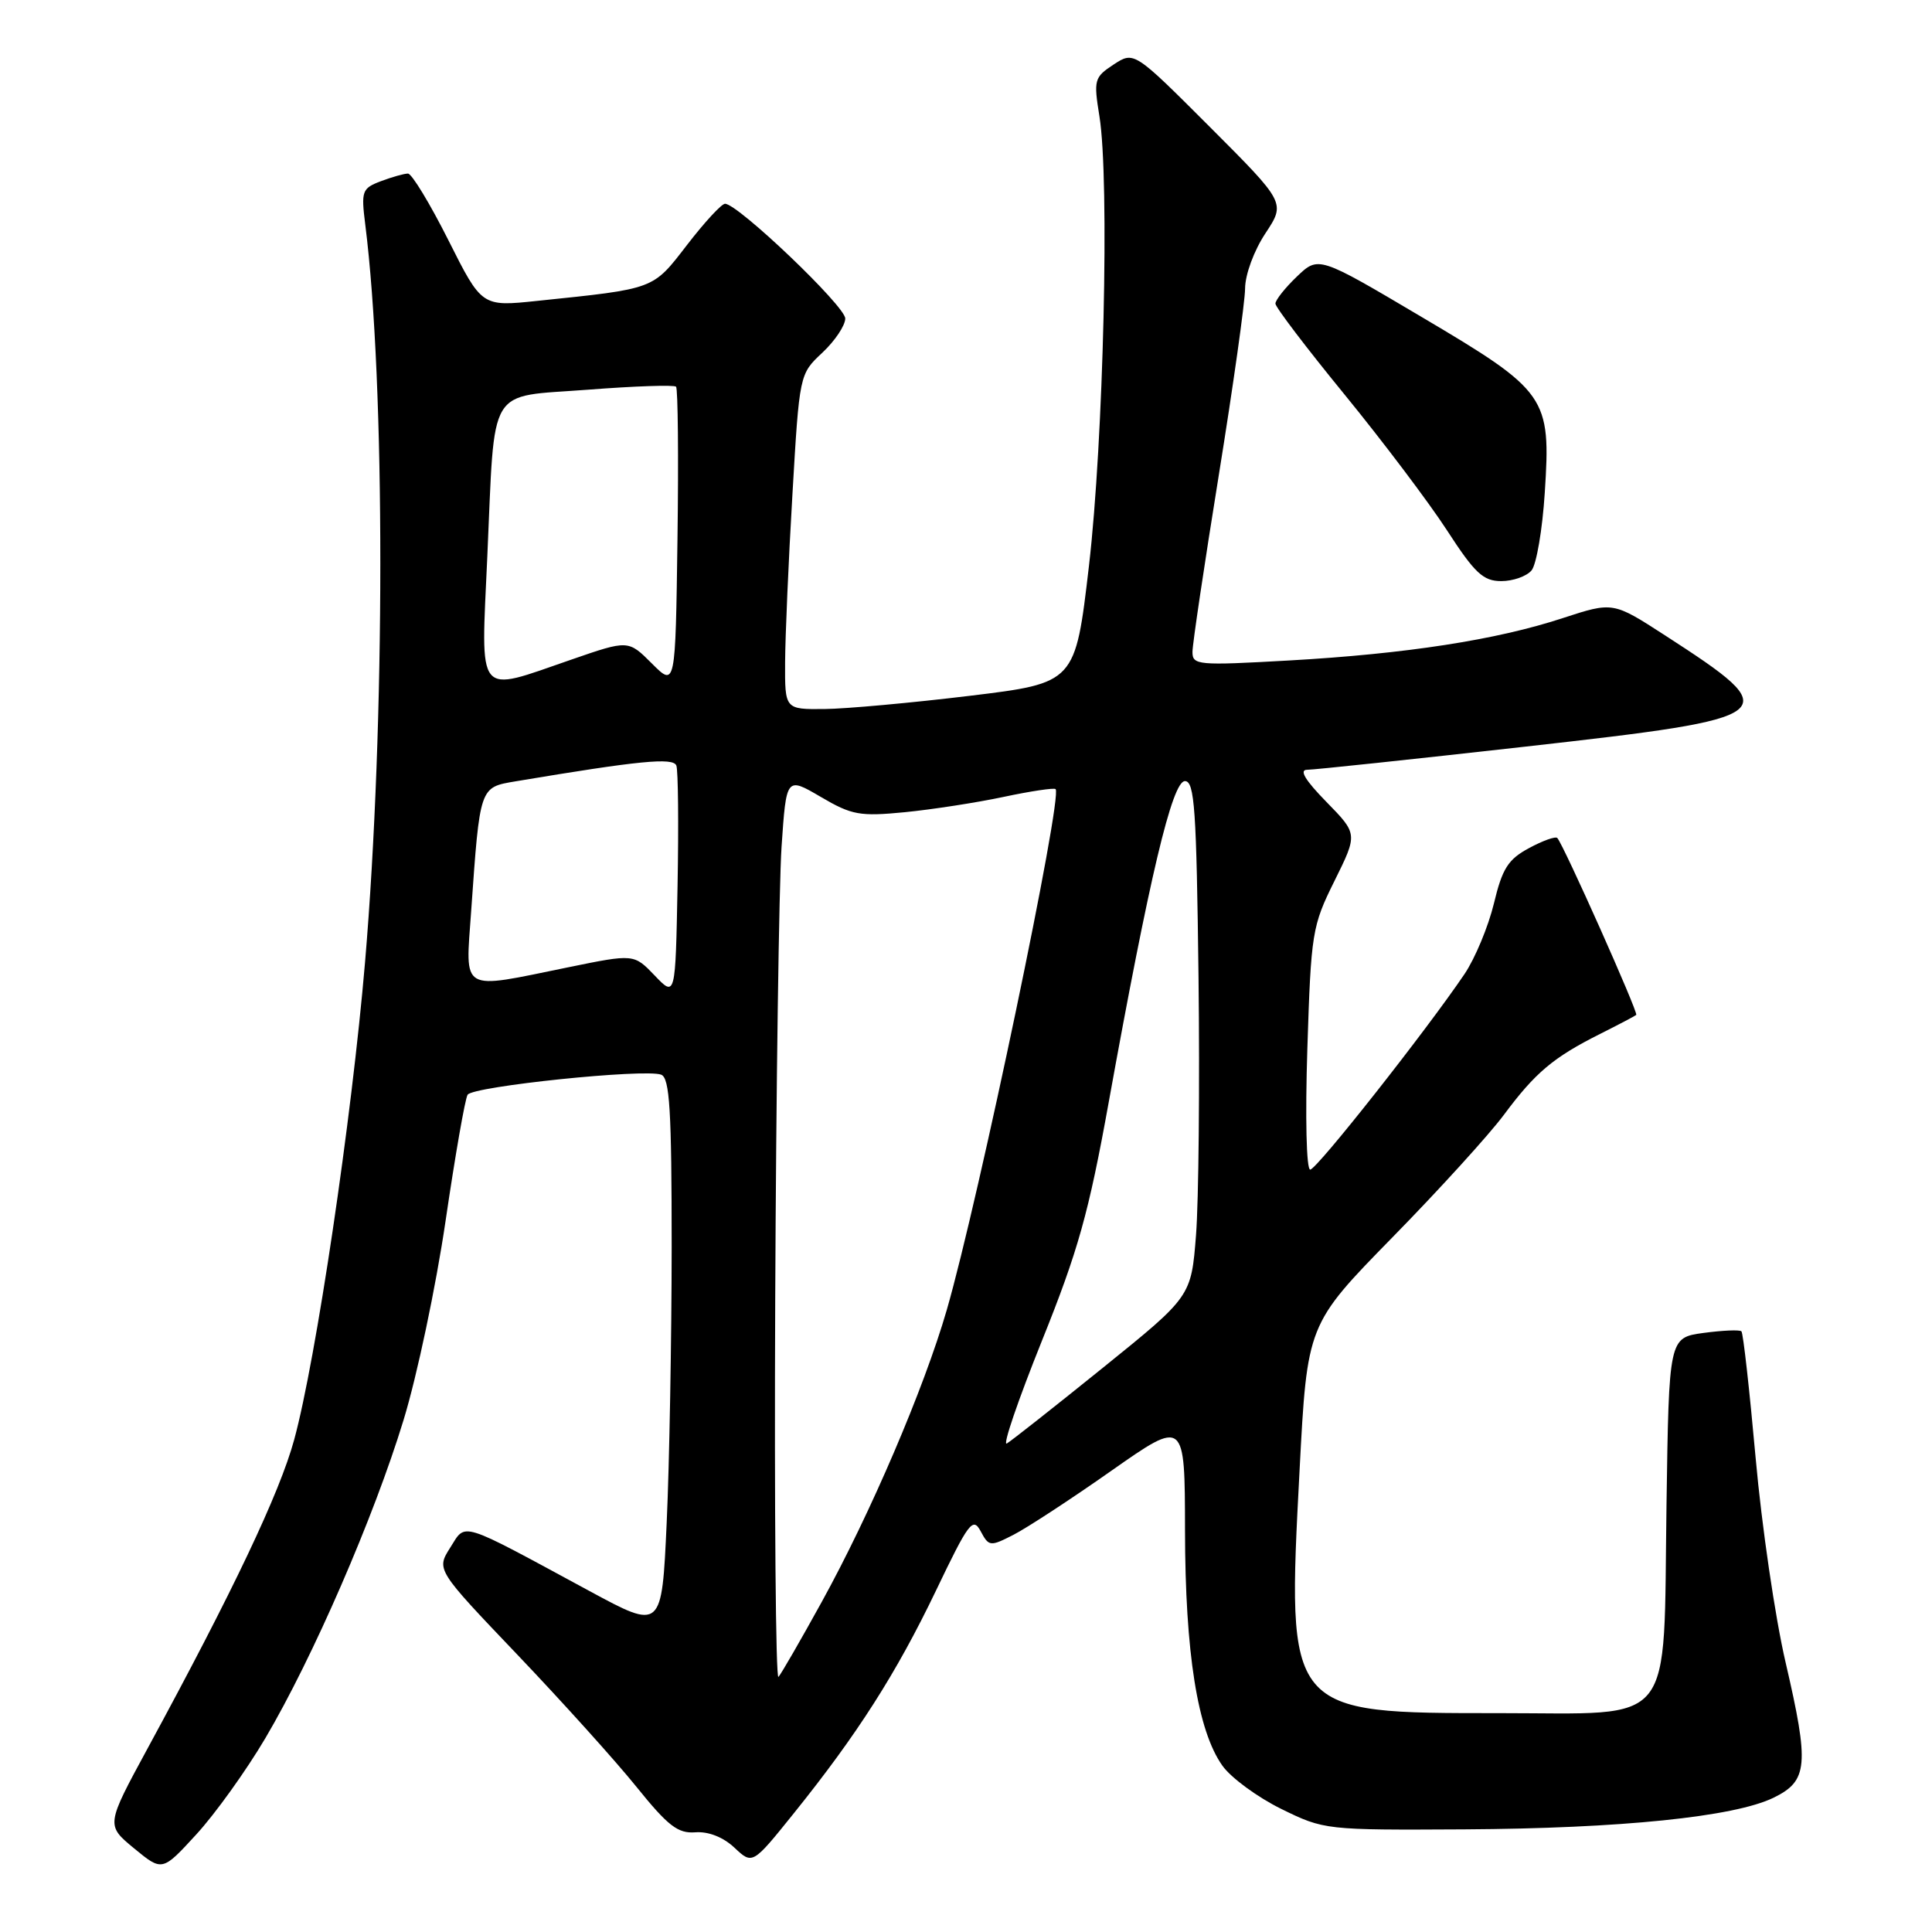 <?xml version="1.0" encoding="UTF-8" standalone="no"?>
<!DOCTYPE svg PUBLIC "-//W3C//DTD SVG 1.1//EN" "http://www.w3.org/Graphics/SVG/1.1/DTD/svg11.dtd" >
<svg xmlns="http://www.w3.org/2000/svg" xmlns:xlink="http://www.w3.org/1999/xlink" version="1.1" viewBox="0 0 256 256">
 <g >
 <path fill="currentColor"
d=" M 35.16 230.32 C 41.45 219.66 49.54 201.05 53.47 188.17 C 55.27 182.30 57.77 170.43 59.04 161.78 C 60.31 153.13 61.62 145.61 61.96 145.06 C 62.66 143.94 85.45 141.58 87.61 142.40 C 88.74 142.84 89.00 147.09 89.00 165.22 C 88.99 177.47 88.70 193.91 88.34 201.75 C 87.69 216.00 87.69 216.00 78.09 210.81 C 60.60 201.35 61.79 201.72 59.65 205.08 C 57.81 207.99 57.81 207.99 68.55 219.25 C 74.45 225.44 81.55 233.31 84.32 236.75 C 88.52 241.96 89.83 242.97 92.14 242.79 C 93.87 242.66 95.83 243.43 97.32 244.83 C 99.71 247.08 99.71 247.08 105.17 240.29 C 113.61 229.80 118.77 221.71 124.01 210.79 C 128.35 201.72 128.91 200.97 129.94 202.89 C 131.03 204.93 131.20 204.95 134.29 203.37 C 136.05 202.47 141.89 198.66 147.25 194.89 C 157.00 188.05 157.00 188.05 157.02 202.77 C 157.04 219.02 158.68 229.33 161.98 233.97 C 163.12 235.57 166.62 238.14 169.77 239.69 C 175.45 242.48 175.65 242.50 194.00 242.40 C 214.76 242.28 229.78 240.75 235.00 238.21 C 239.57 235.98 239.76 233.89 236.61 220.32 C 235.22 214.37 233.43 202.15 232.63 193.17 C 231.82 184.18 230.98 176.64 230.75 176.41 C 230.52 176.18 228.26 176.28 225.73 176.62 C 221.14 177.25 221.14 177.25 220.82 199.42 C 220.39 229.33 222.25 227.00 198.73 227.00 C 170.37 227.00 170.51 227.16 172.20 194.82 C 173.21 175.50 173.21 175.50 184.46 164.00 C 190.66 157.68 197.33 150.34 199.29 147.70 C 203.44 142.12 205.81 140.12 212.00 137.01 C 214.47 135.77 216.64 134.63 216.81 134.48 C 217.12 134.21 207.17 111.91 206.35 111.04 C 206.11 110.79 204.43 111.39 202.60 112.38 C 199.83 113.87 199.06 115.08 197.95 119.72 C 197.21 122.77 195.46 126.98 194.06 129.06 C 188.96 136.60 174.48 154.96 173.61 154.98 C 173.10 154.99 172.94 148.08 173.23 138.97 C 173.72 123.57 173.86 122.70 176.83 116.72 C 179.91 110.50 179.91 110.50 175.75 106.25 C 172.95 103.39 172.11 102.00 173.20 102.00 C 174.09 102.00 187.11 100.62 202.14 98.93 C 236.36 95.08 236.85 94.69 220.61 84.18 C 213.73 79.73 213.73 79.73 207.08 81.90 C 198.29 84.79 186.32 86.64 170.75 87.52 C 158.70 88.20 158.00 88.14 158.01 86.37 C 158.01 85.34 159.58 74.83 161.49 63.00 C 163.40 51.17 164.97 40.03 164.98 38.23 C 164.99 36.38 166.16 33.20 167.68 30.91 C 170.35 26.87 170.35 26.87 160.31 16.82 C 150.27 6.78 150.27 6.78 147.56 8.55 C 144.99 10.24 144.90 10.58 145.68 15.41 C 147.04 23.83 146.23 58.33 144.29 75.00 C 142.48 90.50 142.48 90.50 128.49 92.20 C 120.80 93.13 112.14 93.92 109.25 93.95 C 104.00 94.00 104.00 94.00 104.03 87.75 C 104.05 84.31 104.48 74.32 105.00 65.53 C 105.93 49.57 105.93 49.57 108.97 46.73 C 110.63 45.17 112.00 43.13 112.00 42.20 C 112.00 40.57 97.78 27.00 96.07 27.00 C 95.61 27.00 93.35 29.45 91.04 32.45 C 86.45 38.40 86.88 38.24 71.17 39.87 C 63.84 40.64 63.84 40.64 59.41 31.82 C 56.97 26.97 54.56 23.00 54.06 23.00 C 53.55 23.00 51.93 23.46 50.47 24.01 C 47.96 24.96 47.84 25.31 48.40 29.76 C 51.07 50.95 51.06 95.78 48.37 127.50 C 46.61 148.25 41.87 180.18 38.98 190.77 C 37.05 197.84 30.88 210.84 19.56 231.67 C 14.04 241.84 14.04 241.84 17.77 244.92 C 21.50 247.99 21.50 247.99 26.02 243.06 C 28.51 240.35 32.62 234.62 35.16 230.32 Z  M 202.94 75.58 C 203.59 74.79 204.38 70.16 204.69 65.29 C 205.52 52.56 205.02 51.85 188.34 41.98 C 174.71 33.91 174.71 33.91 171.85 36.64 C 170.28 38.14 169.00 39.76 169.00 40.23 C 169.00 40.70 173.13 46.13 178.17 52.29 C 183.21 58.46 189.31 66.54 191.72 70.25 C 195.42 75.96 196.53 77.00 198.93 77.00 C 200.48 77.00 202.29 76.36 202.94 75.58 Z  M 102.72 172.20 C 102.84 144.32 103.22 117.32 103.56 112.21 C 104.19 102.92 104.19 102.92 108.75 105.59 C 112.87 108.01 113.92 108.20 119.90 107.62 C 123.53 107.26 129.43 106.35 133.00 105.59 C 136.57 104.83 139.67 104.37 139.87 104.56 C 140.86 105.49 129.67 159.00 125.45 173.58 C 122.43 184.00 115.33 200.58 108.88 212.27 C 106.08 217.35 103.50 221.82 103.15 222.20 C 102.79 222.59 102.60 200.09 102.72 172.20 Z  M 138.04 177.71 C 142.86 165.73 144.26 160.75 146.92 146.00 C 152.29 116.28 155.32 103.50 157.01 103.50 C 158.29 103.50 158.54 107.24 158.81 129.50 C 158.98 143.80 158.83 159.17 158.48 163.64 C 157.84 171.79 157.84 171.79 146.17 181.21 C 139.75 186.39 134.01 190.92 133.41 191.27 C 132.81 191.63 134.90 185.53 138.04 177.71 Z  M 86.75 129.26 C 84.00 126.39 84.00 126.39 75.25 128.18 C 60.83 131.13 61.67 131.62 62.43 120.75 C 63.60 104.14 63.53 104.34 68.32 103.53 C 84.69 100.79 89.19 100.34 89.62 101.44 C 89.86 102.07 89.93 109.24 89.78 117.36 C 89.50 132.14 89.50 132.14 86.75 129.26 Z  M 86.38 87.92 C 83.25 84.79 83.25 84.79 75.71 87.40 C 62.95 91.80 63.72 92.74 64.57 73.76 C 65.61 50.70 64.42 52.67 77.87 51.64 C 84.05 51.16 89.32 50.98 89.58 51.24 C 89.83 51.50 89.92 60.56 89.77 71.38 C 89.50 91.04 89.50 91.04 86.38 87.92 Z "/>
</g>
</svg>